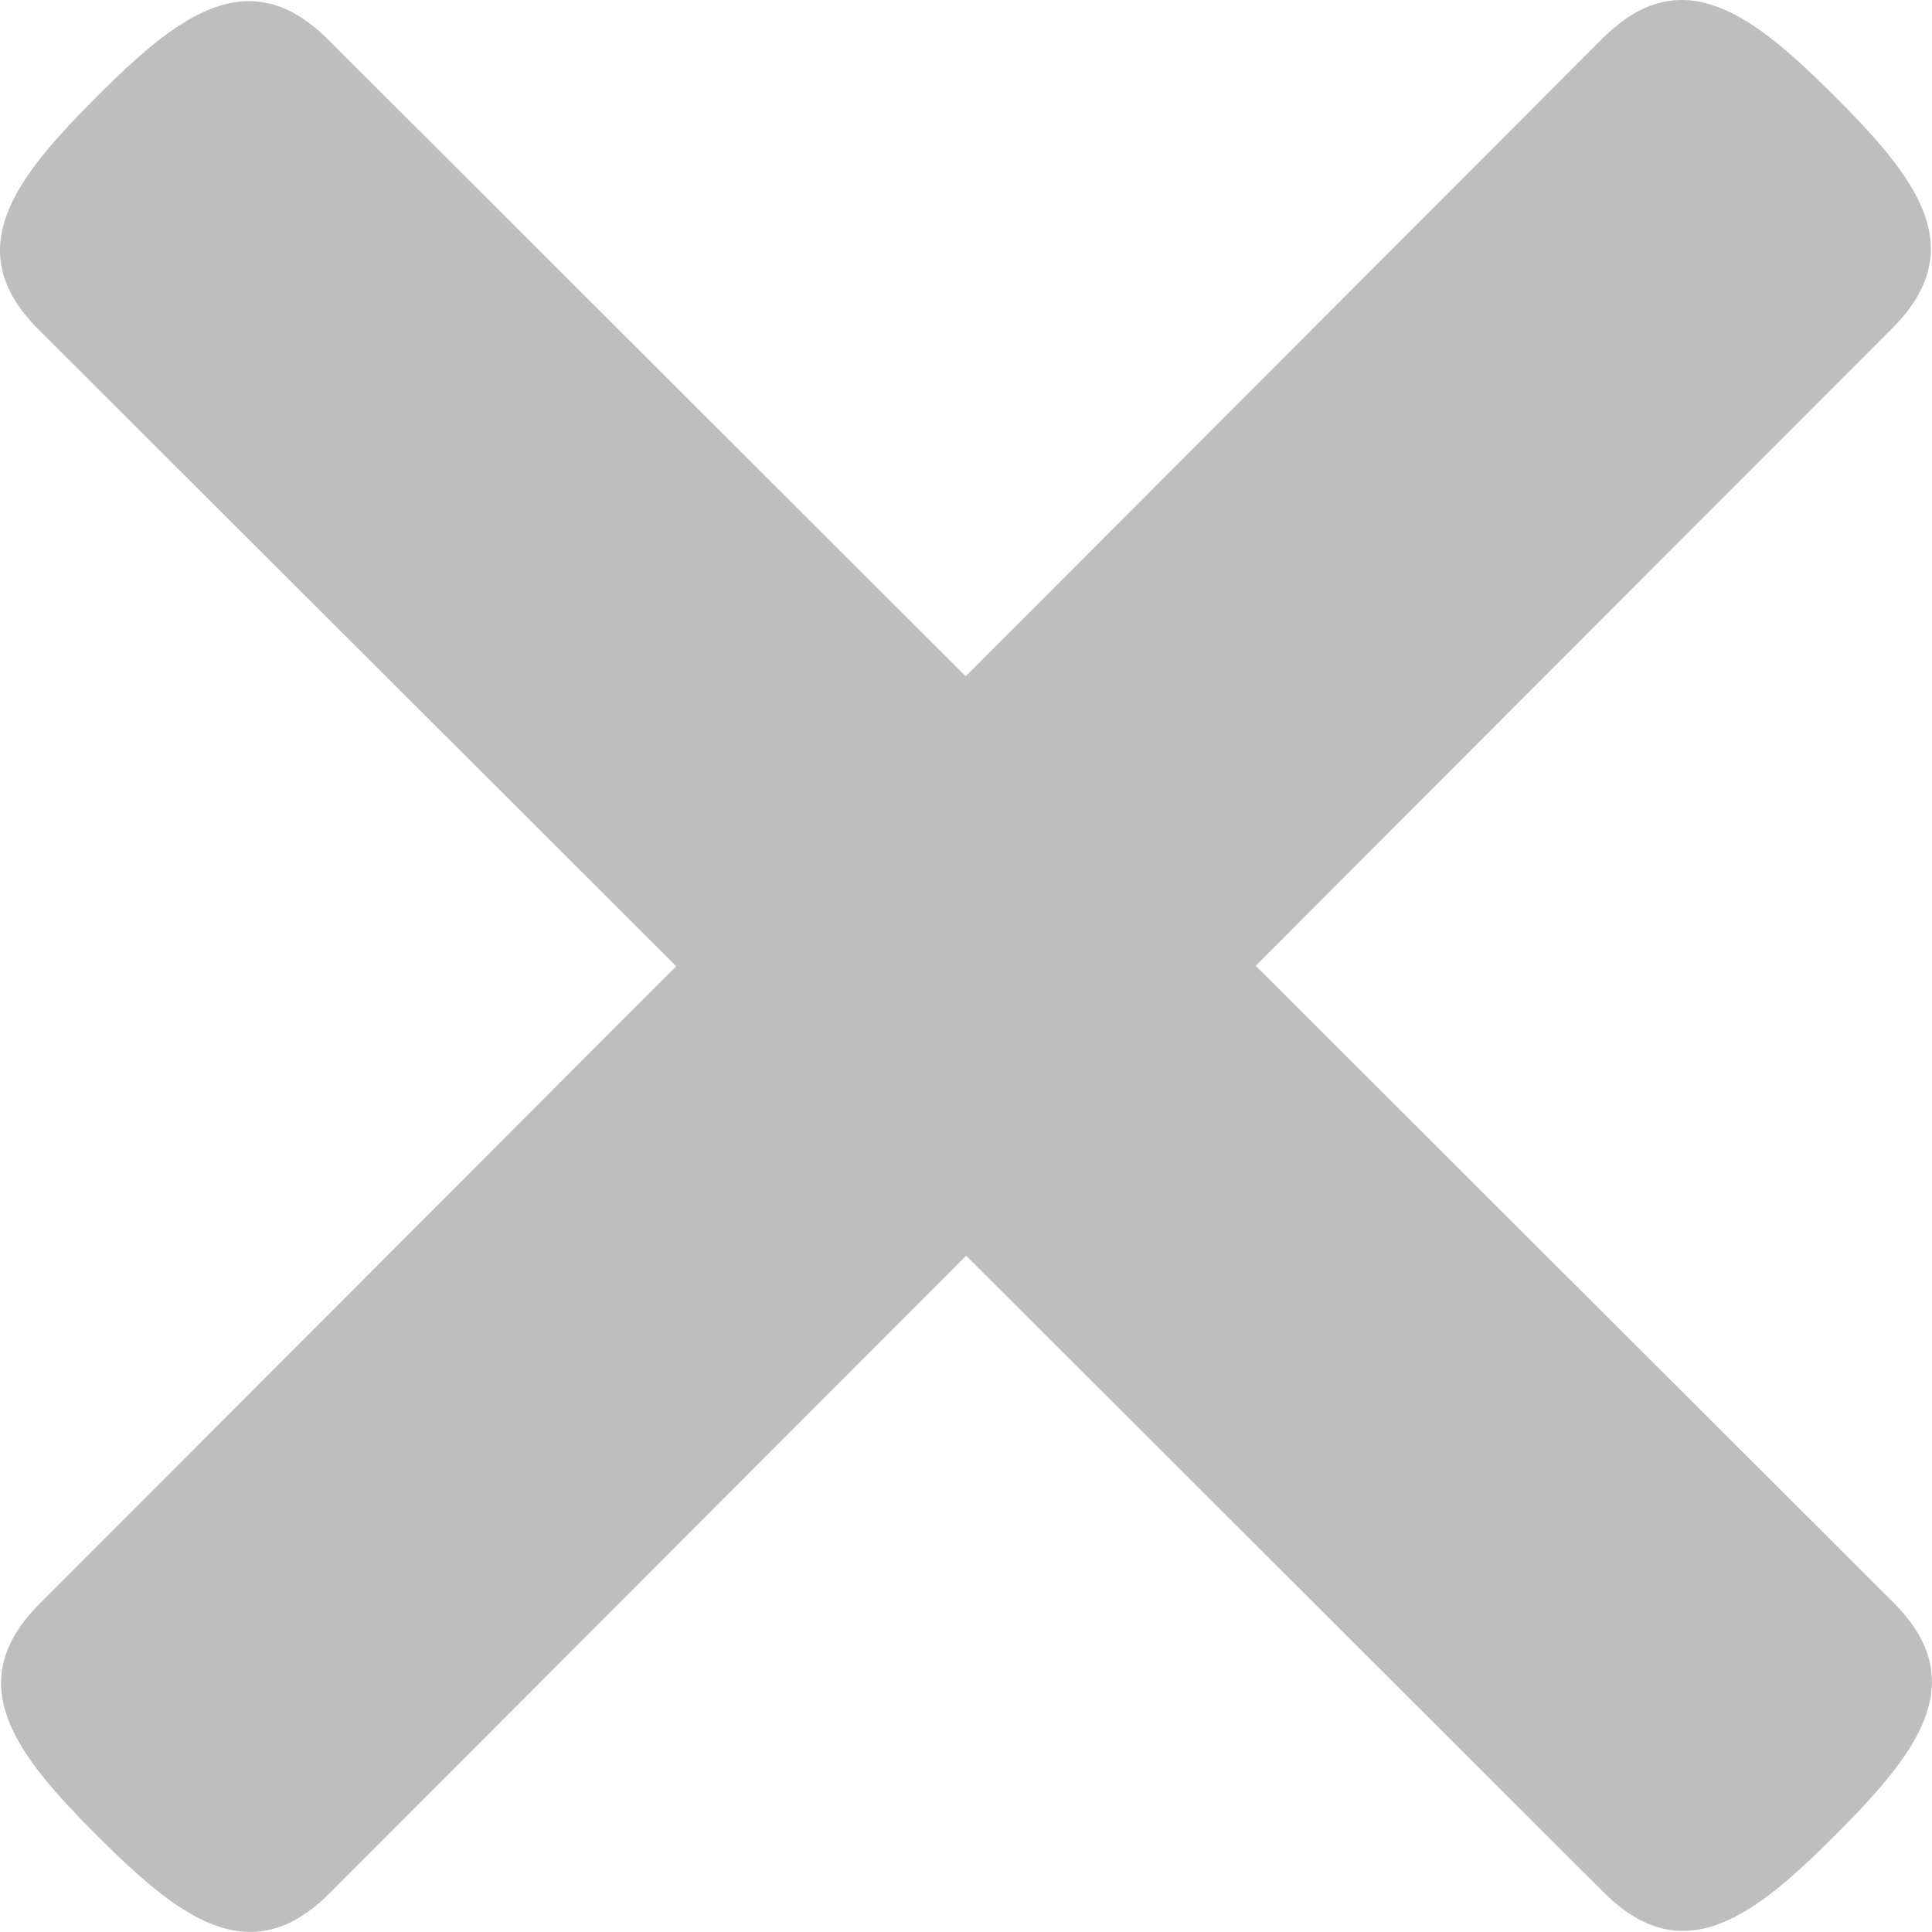 <?xml version="1.0" encoding="UTF-8" standalone="no"?>
<!DOCTYPE svg PUBLIC "-//W3C//DTD SVG 1.1//EN" "http://www.w3.org/Graphics/SVG/1.1/DTD/svg11.dtd">
<svg width="100%" height="100%" viewBox="0 0 4695 4695" version="1.1" xmlns="http://www.w3.org/2000/svg" xmlns:xlink="http://www.w3.org/1999/xlink" xml:space="preserve" xmlns:serif="http://www.serif.com/" style="fill-rule:evenodd;clip-rule:evenodd;stroke-linejoin:round;stroke-miterlimit:2;">
    <g transform="matrix(1,0,0,1,-152.666,-152.509)">
        <g id="plus" transform="matrix(352.318,351.789,-351.789,352.318,2494.71,-4541.07)">
            <path d="M16,10C16,10.553 15.952,11 15.399,11L11,11L11,15.399C11,15.951 10.553,16 10,16C9.447,16 9,15.951 9,15.399L9,11L4.601,11C4.049,11 4,10.553 4,10C4,9.447 4.049,9 4.601,9L9,9L9,4.601C9,4.048 9.447,4 10,4C10.553,4 11,4.048 11,4.601L11,9L15.399,9C15.952,9 16,9.447 16,10Z" style="fill:rgb(190,190,190);fill-rule:nonzero;"/>
        </g>
    </g>
</svg>
